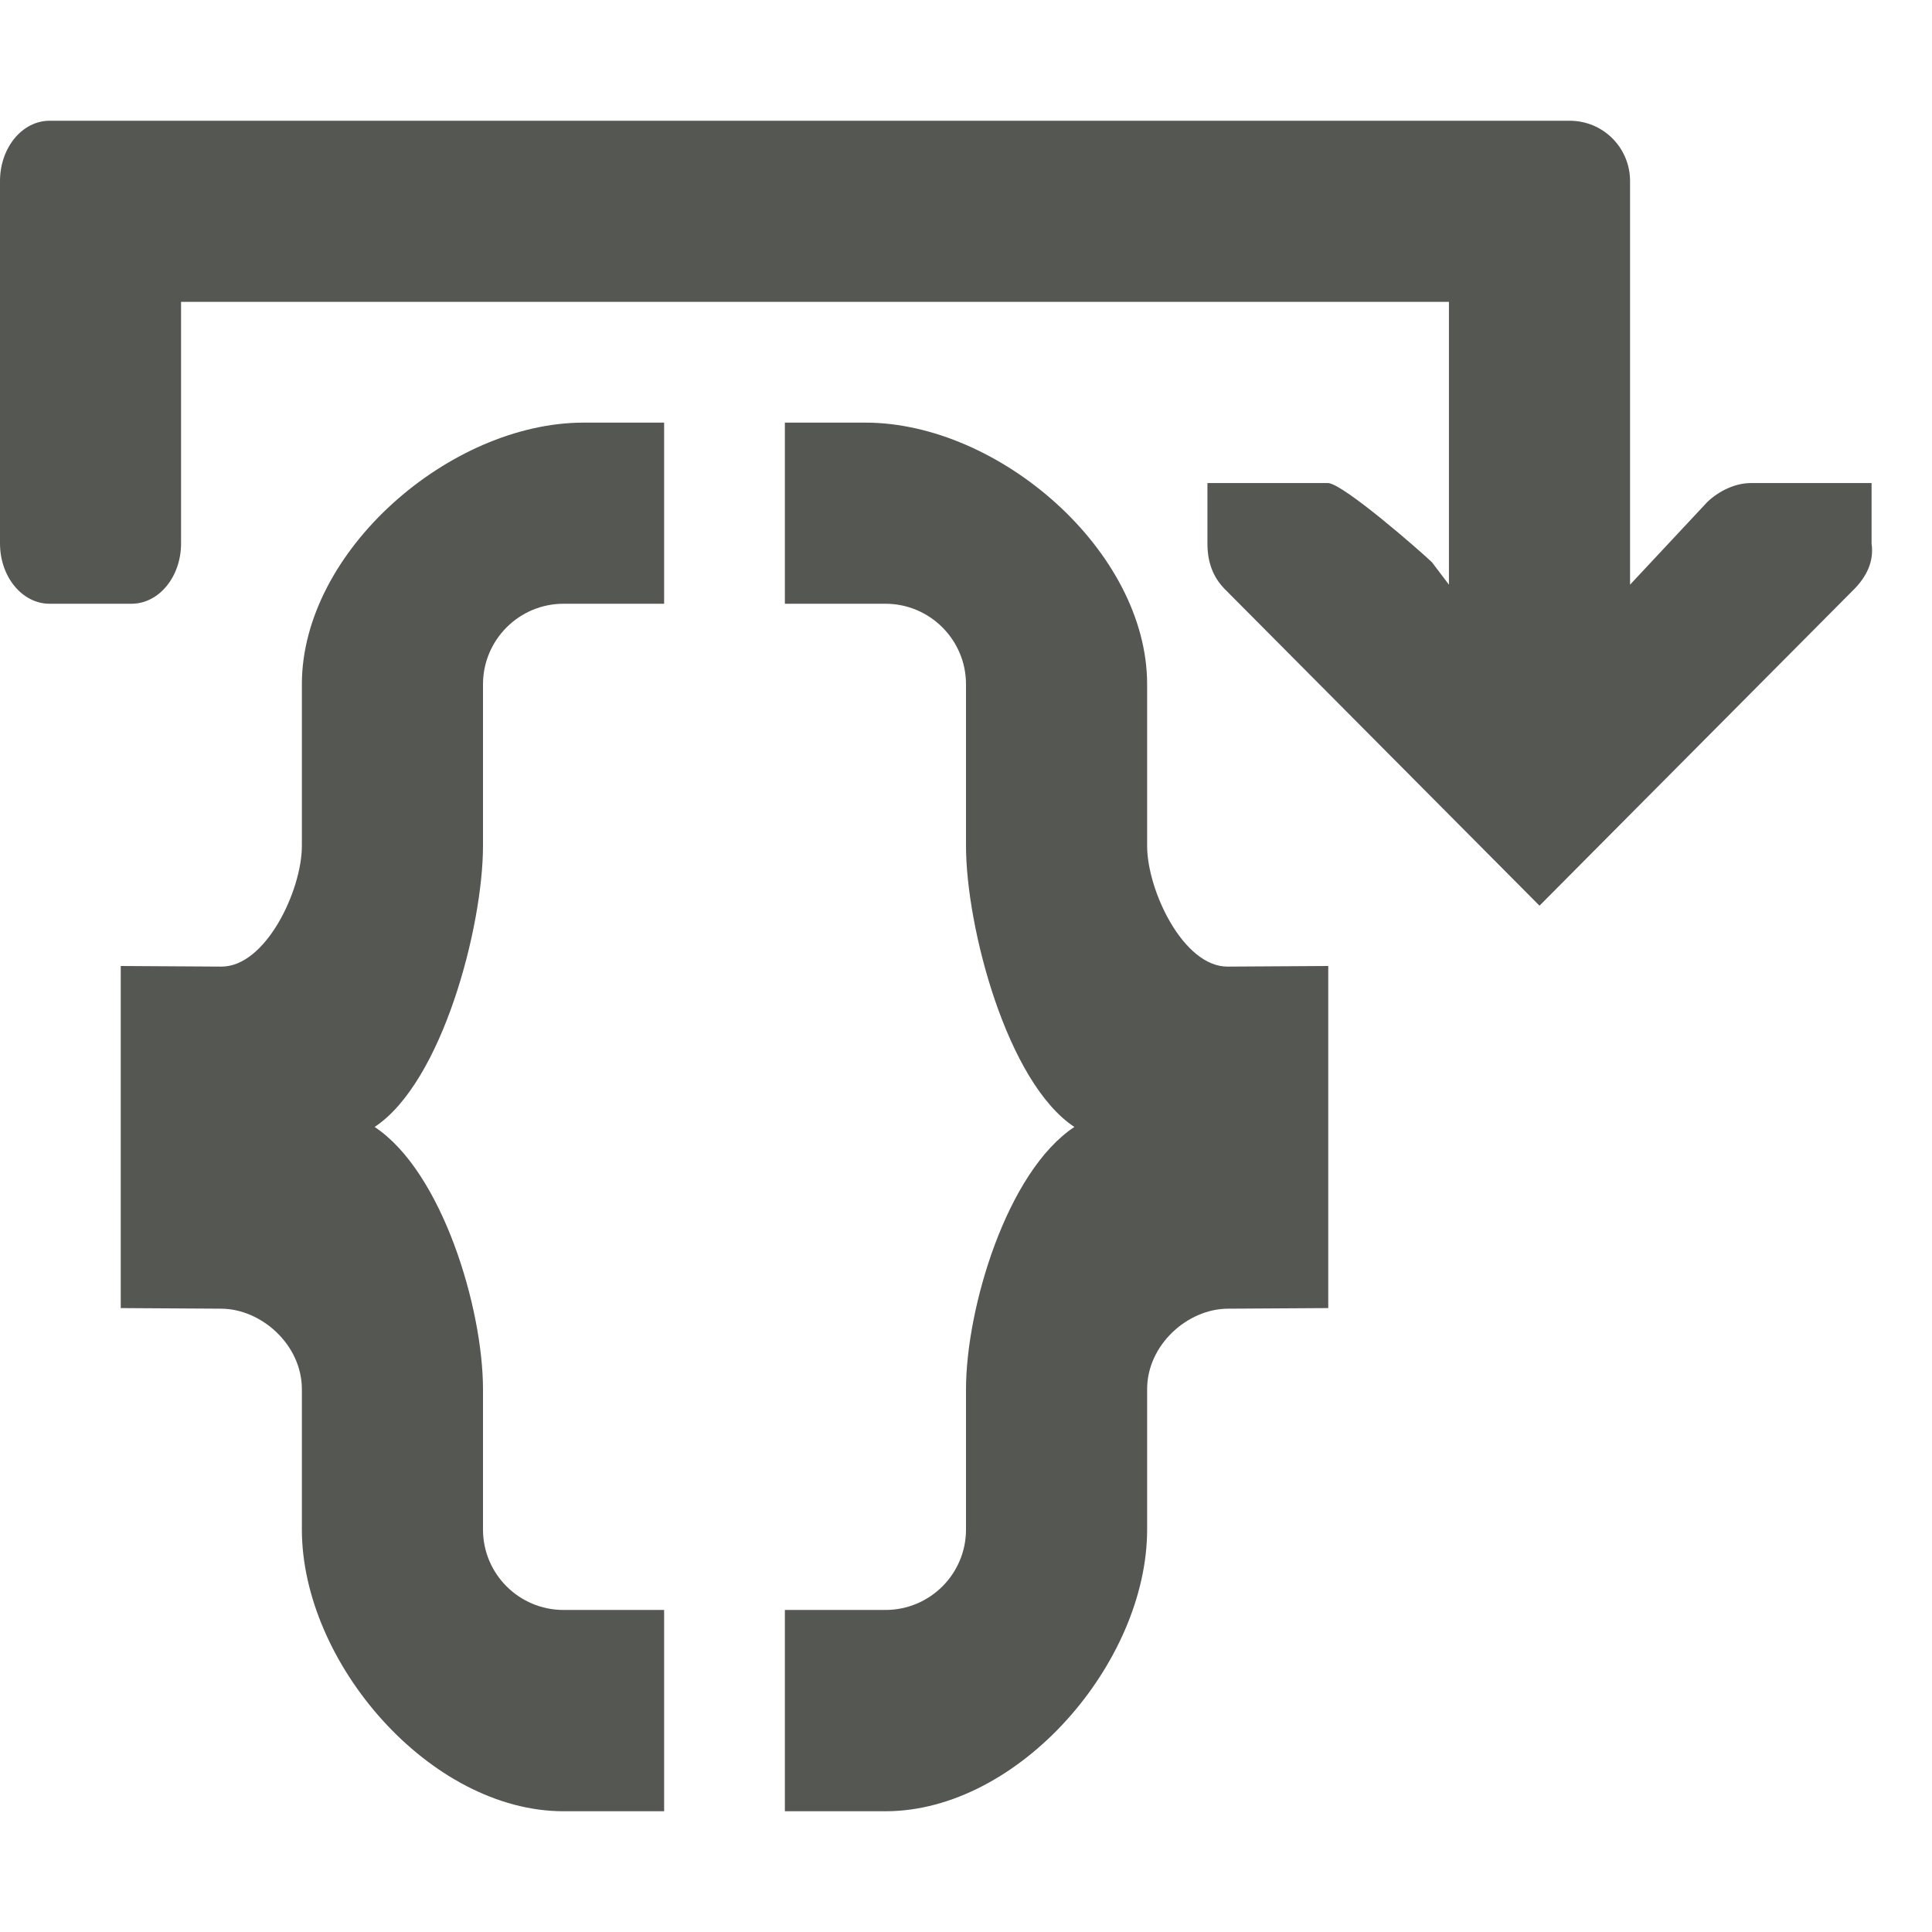 <svg height="32" viewBox="0 0 32 32" width="32" xmlns="http://www.w3.org/2000/svg"><path d="m.822 2c-.455 0-.822.446-.822 1v1 5c0 .554.367 1 .822 1h1.355c.455 0 .822-.446.822-1v-4h21v4.684l-.281-.371c-.19-.183-1.462-1.295-1.719-1.312h-2v.412.588c0 .309.09.552.281.75l5.219 5.25 5.219-5.25c.191-.198.325-.444.281-.75v-.588-.412h-2c-.257 0-.528.13-.719.312l-1.281 1.371v-5.684-1c0-.554-.446-1-1-1h-1-22.822zm8.844 5c-2.209 0-4.666 2.125-4.666 4.334v2.676c0 .736-.598 2.004-1.334 2l-1.666-.01v5.666l1.666.01c.665.004 1.334.598 1.334 1.334v2.324c0 2.209 2.125 4.666 4.334 4.666h1.666v-3.334h-1.666c-.736 0-1.334-.596-1.334-1.332v-2.324c-.001-1.342-.676-3.604-1.795-4.344 1.119-.74 1.794-3.315 1.795-4.656v-2.676c0-.736.598-1.334 1.334-1.334h1.666v-3zm3.334 0v3h1.666c.736 0 1.334.598 1.334 1.334v2.676c.001 1.342.676 3.916 1.795 4.656-1.119.74-1.794 3.002-1.795 4.344v2.324c0 .736-.598 1.332-1.334 1.332h-1.666v3.334h1.666c2.209 0 4.334-2.457 4.334-4.666v-2.324c0-.736.669-1.33 1.334-1.334l1.666-.01v-5.666l-1.666.01c-.736.004-1.334-1.264-1.334-2v-2.676c0-2.209-2.457-4.334-4.666-4.334z" fill="#555753" stroke-width="1.333"/></svg>